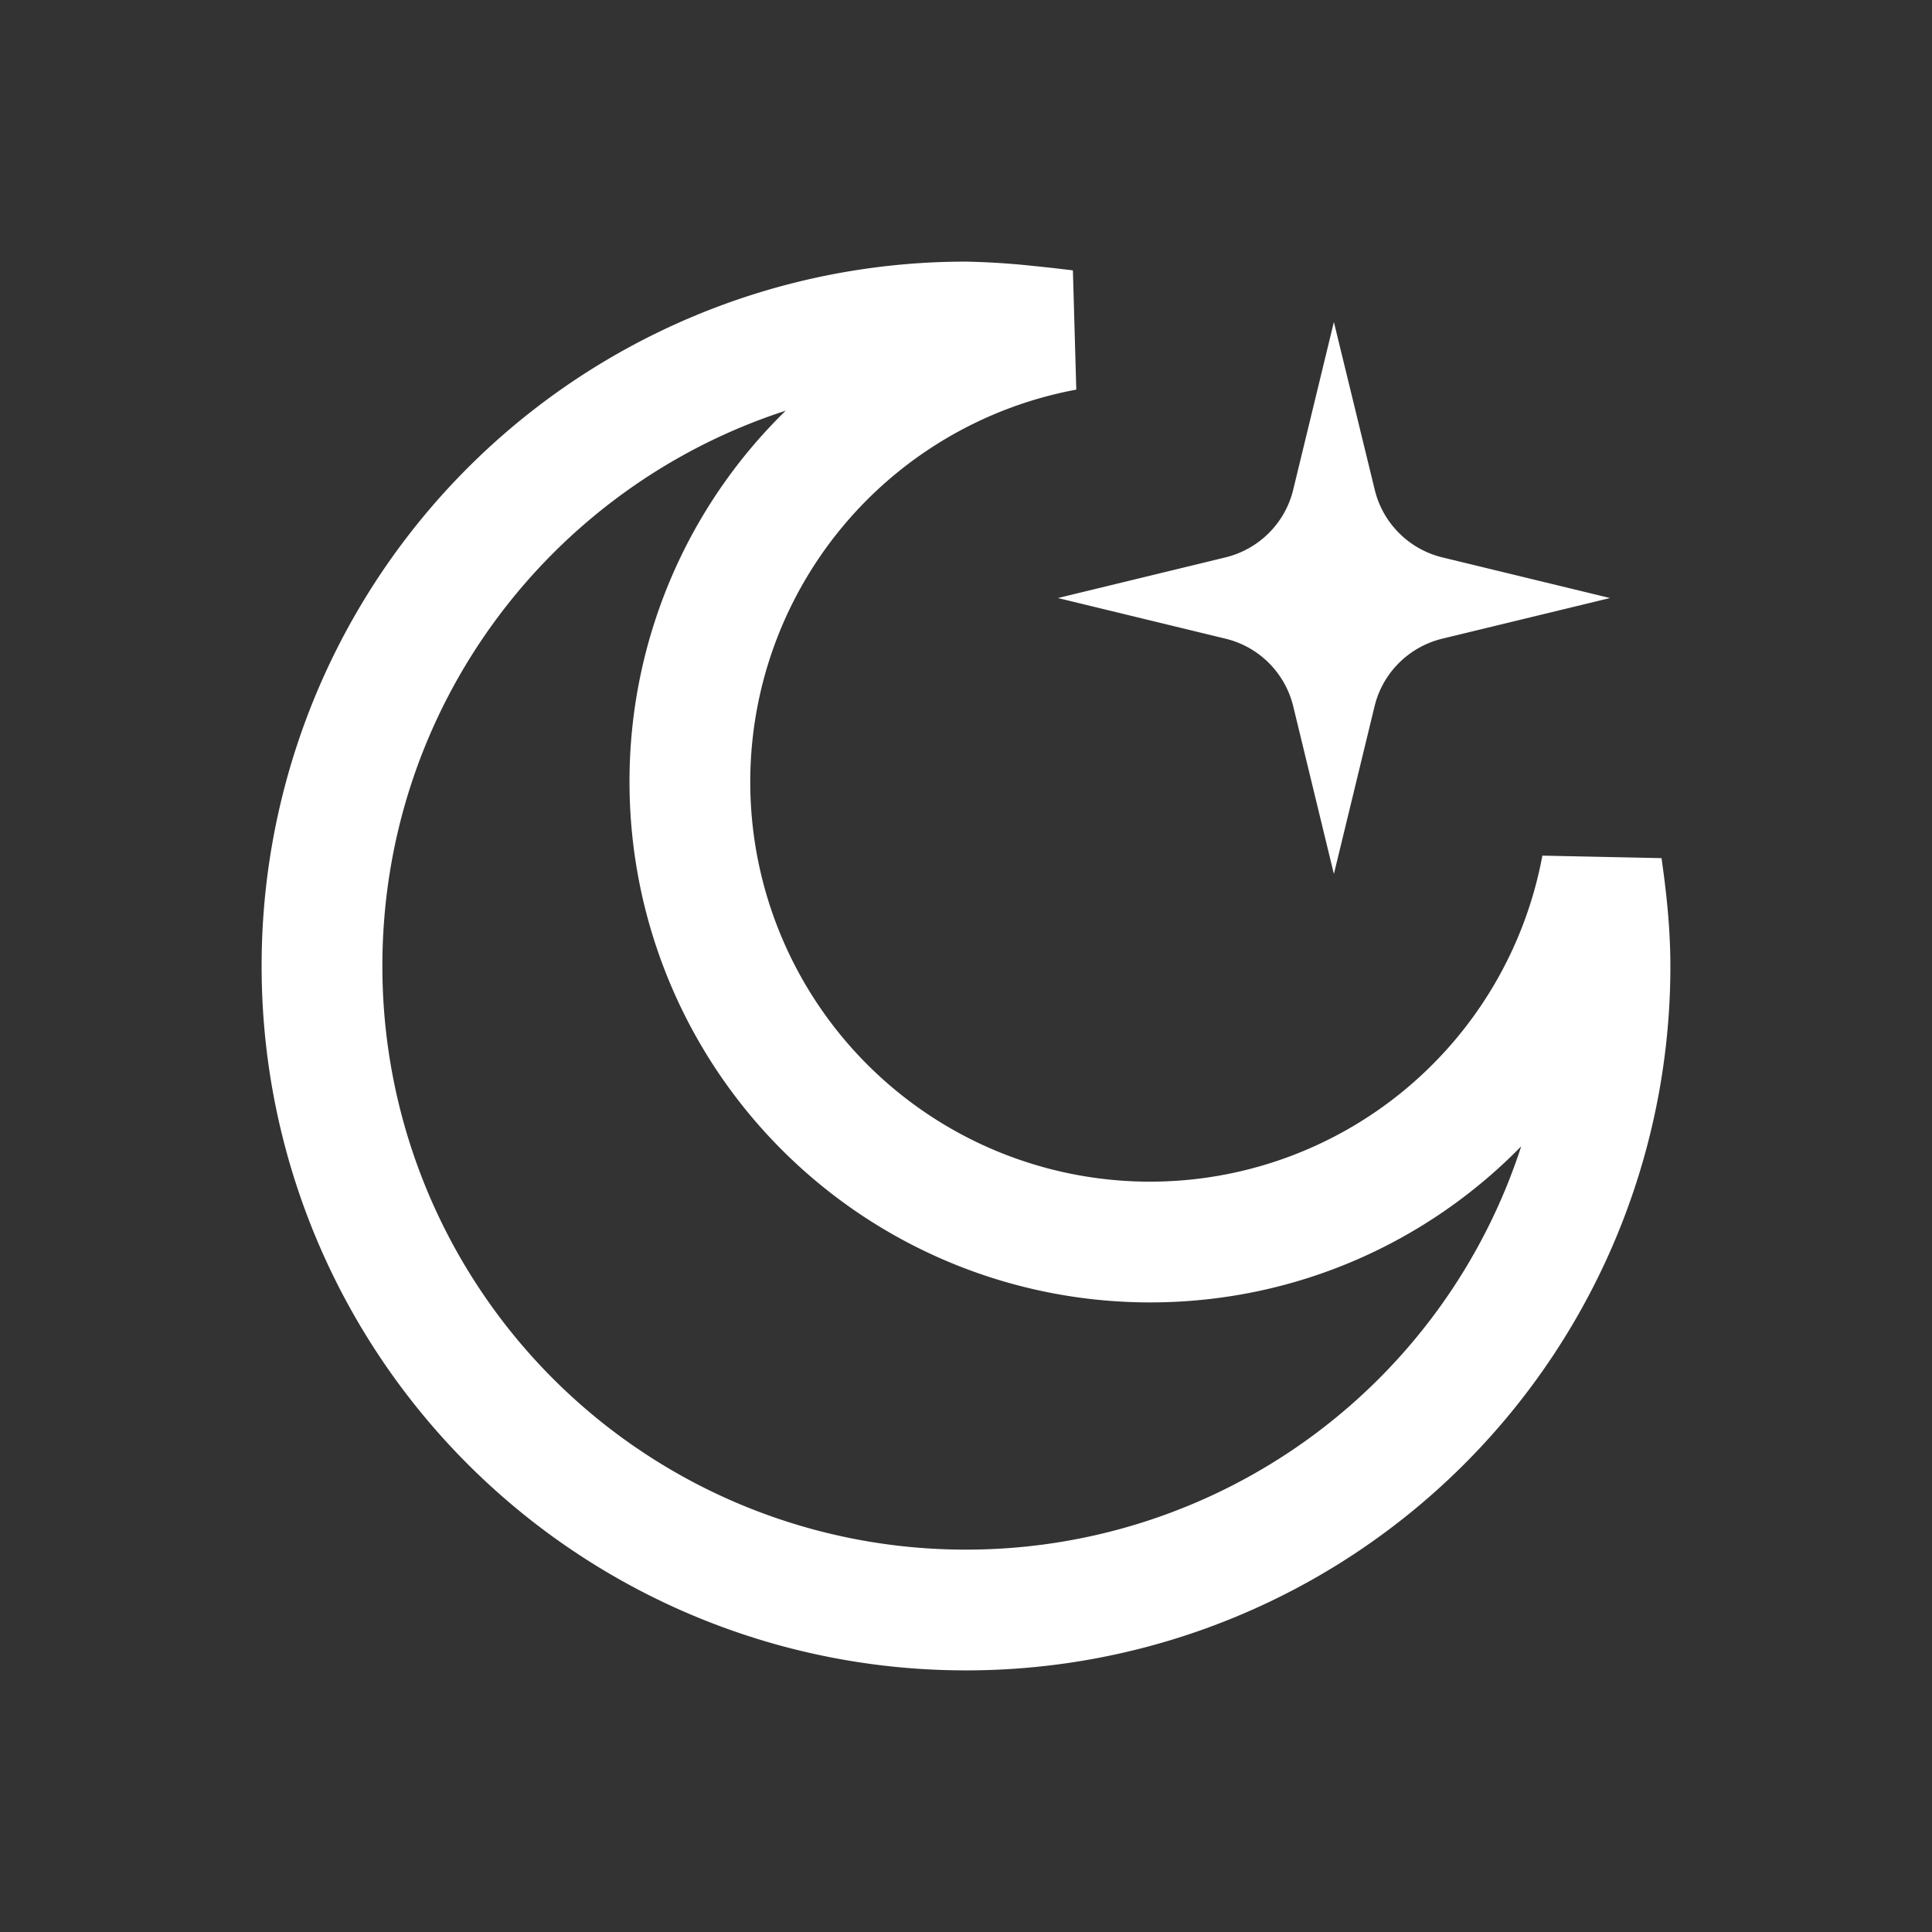 <?xml version="1.0" standalone="no"?><!DOCTYPE svg PUBLIC "-//W3C//DTD SVG 1.1//EN" "http://www.w3.org/Graphics/SVG/1.1/DTD/svg11.dtd"><svg t="1754707033188" class="icon" viewBox="0 0 1024 1024" version="1.1" xmlns="http://www.w3.org/2000/svg" p-id="8483" xmlns:xlink="http://www.w3.org/1999/xlink" width="200" height="200"><rect x="0" y="0" width="1024" height="1024" fill="#333333" stroke="none"/><path d="M512 138.667A373.077 373.077 0 0 0 138.667 512 373.077 373.077 0 0 0 512 885.333 373.077 373.077 0 0 0 885.333 512c0-20.267-2.176-39.552-4.693-57.173l-63.147-1.323a211.499 211.499 0 0 1-207.957 172.8A211.883 211.883 0 0 1 397.653 414.464a211.499 211.499 0 0 1 172.8-207.957l-1.792-63.189-4.053 31.744 4.053-31.744h-0.128l-0.341-0.085-1.195-0.128a829.355 829.355 0 0 0-18.773-2.091A405.76 405.76 0 0 0 512 138.667zM202.667 512c0-137.685 89.6-254.123 213.76-294.315A274.432 274.432 0 0 0 333.653 414.464a275.883 275.883 0 0 0 275.84 275.84c77.227 0 146.859-31.701 196.779-82.731A309.163 309.163 0 0 1 512 821.333 309.077 309.077 0 0 1 202.667 512z m561.792-216.576c-17.707-4.309-31.573-18.176-35.84-35.925L706.987 170.667l-21.547 88.832c-4.267 17.749-18.133 31.573-35.883 35.925l-88.832 21.547 88.832 21.547c17.749 4.267 31.573 18.133 35.883 35.84l21.547 88.875 21.547-88.832c4.267-17.749 18.176-31.573 35.883-35.883L853.333 316.971l-88.875-21.547z" fill="#ffffff" p-id="8484"></path></svg>